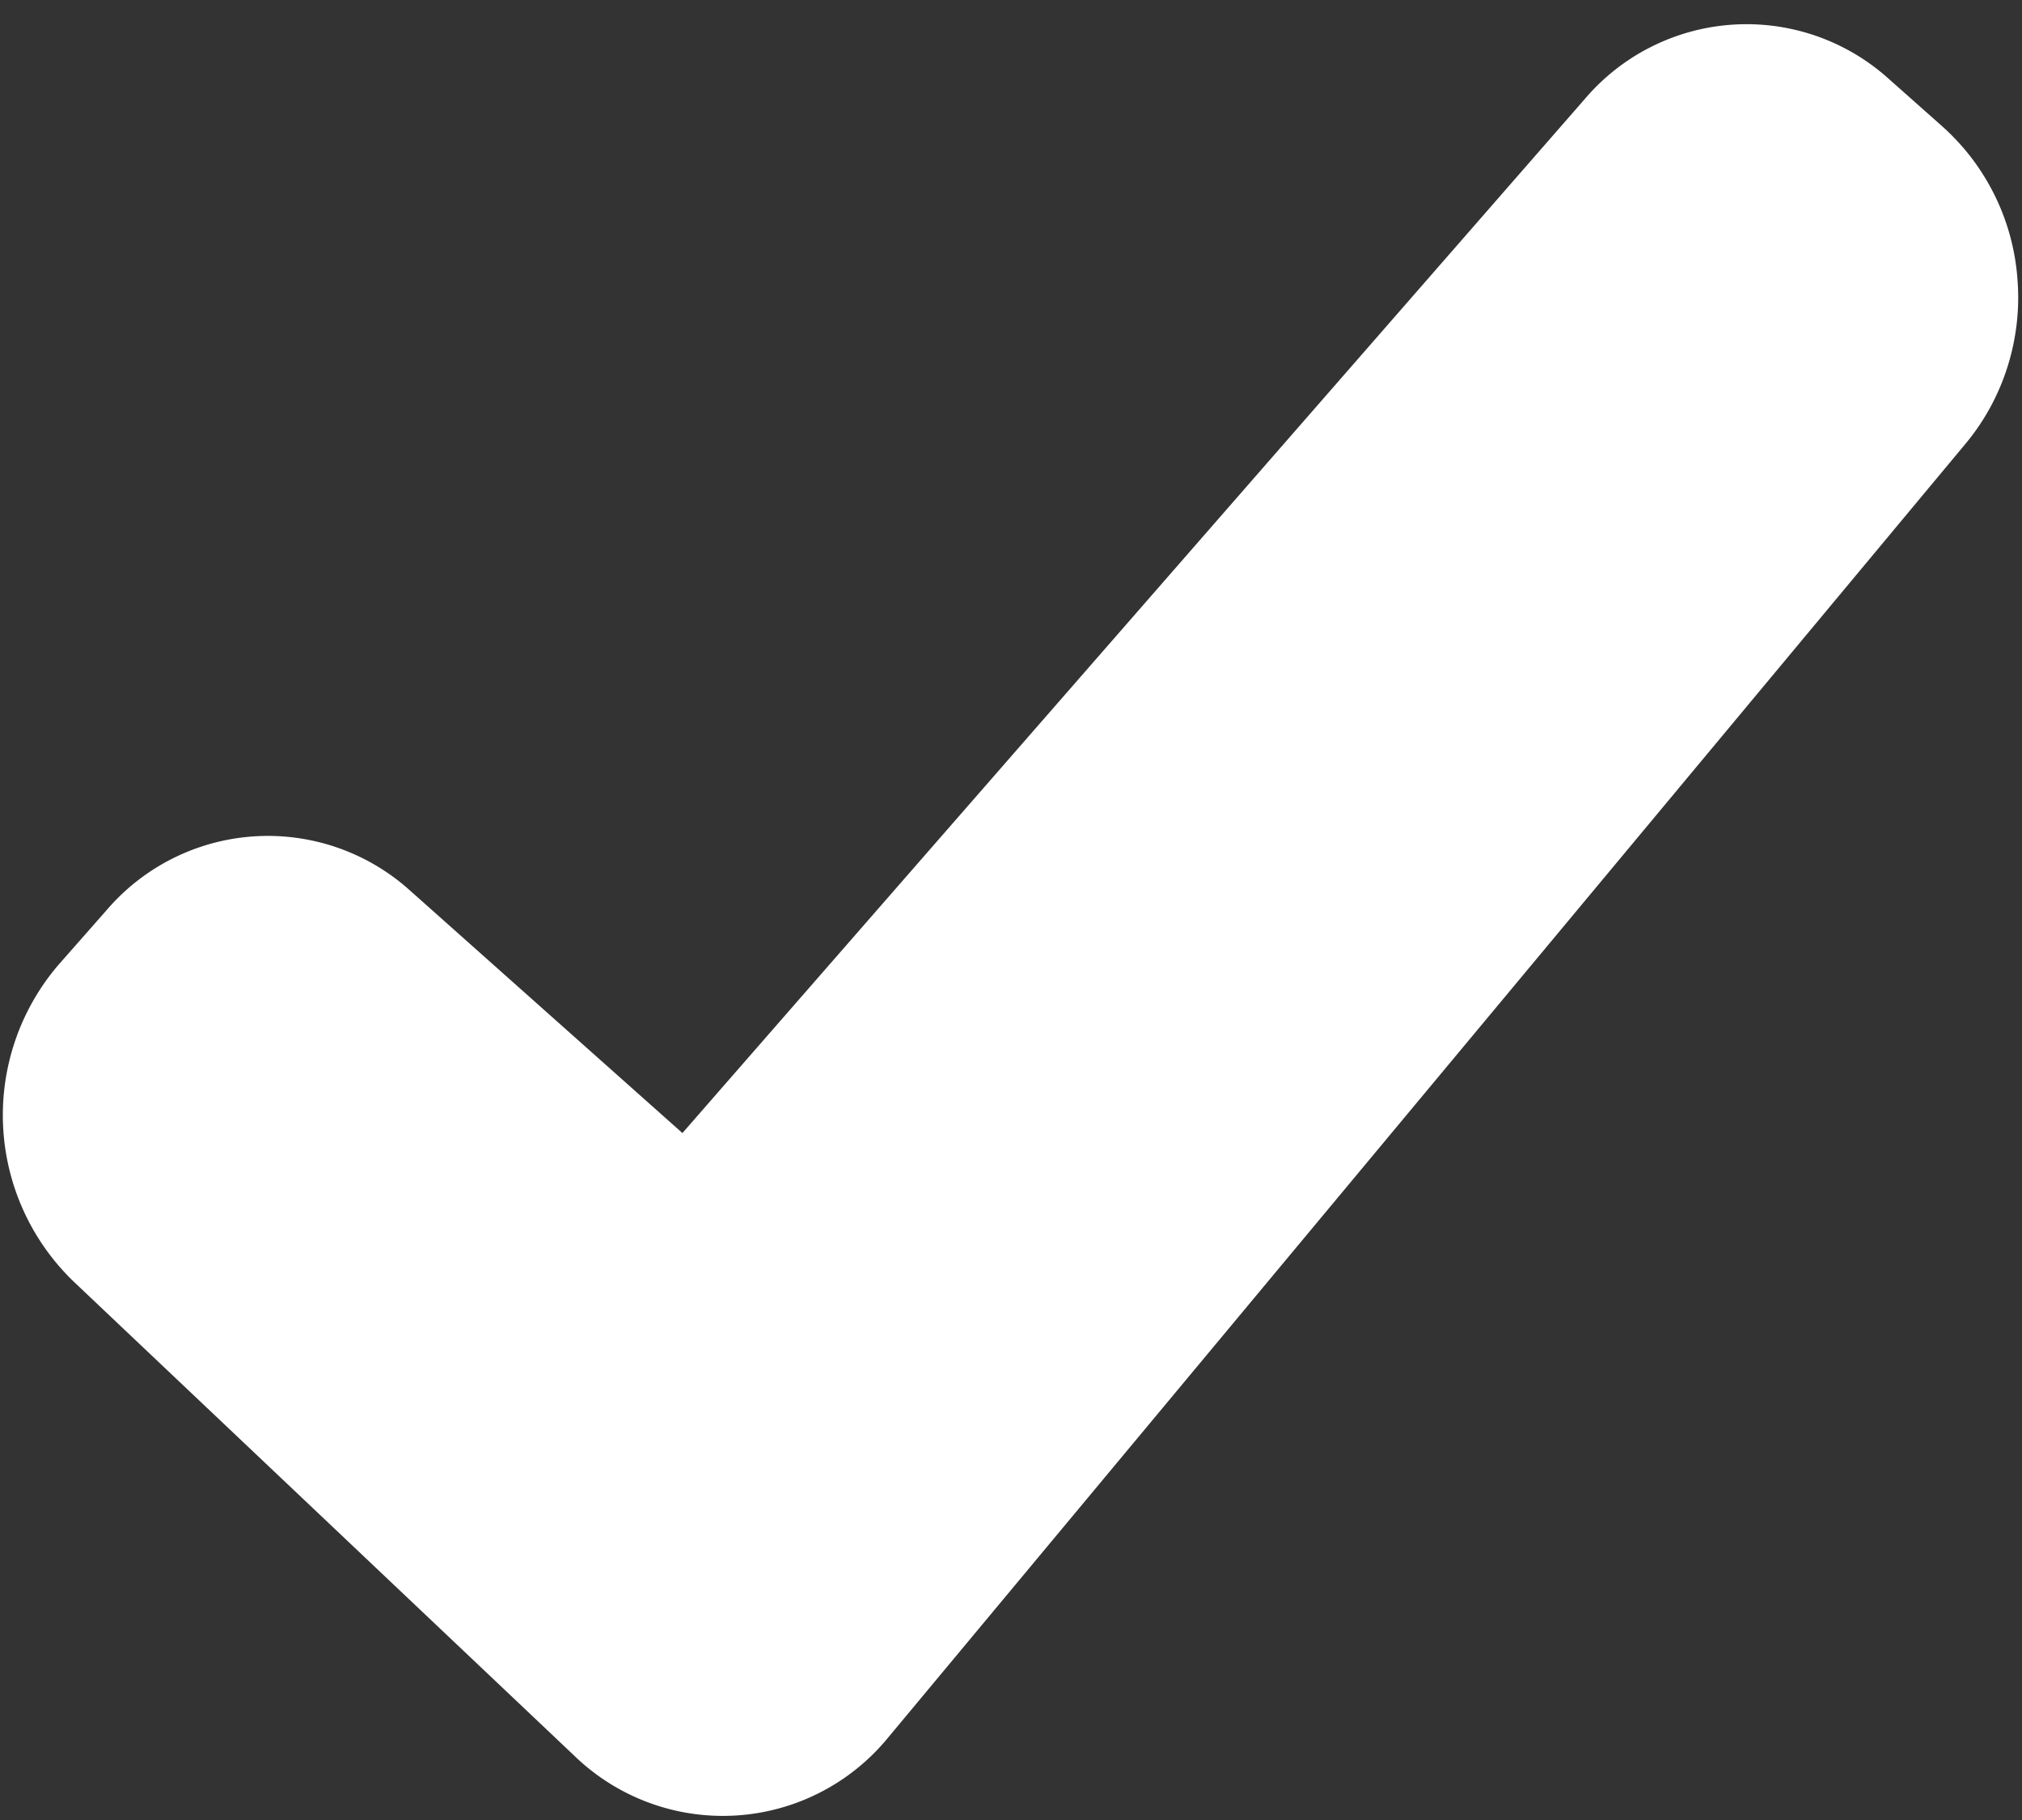 <svg xmlns="http://www.w3.org/2000/svg" xmlns:xlink="http://www.w3.org/1999/xlink" width="10" height="9" viewBox="0 0 10 9"><rect x="0" y="0" width="10" height="9" fill="#333333" stroke="none"/><defs><path id="v8dna" d="M1111.607 504.626l-.267-.237a1.05 1.05 0 0 0-1.5.098l-4.465 5.116-1.348-1.2a1.05 1.05 0 0 0-1.5.098l-.236.268a1.142 1.142 0 0 0 .077 1.572l2.47 2.339a1.056 1.056 0 0 0 1.553-.086l5.33-6.4c.186-.223.279-.515.257-.807a1.122 1.122 0 0 0-.371-.761z"/></defs><g><g transform="translate(-1102 -504)"><use fill="#fff" xlink:href="#v8dna"/></g></g></svg>